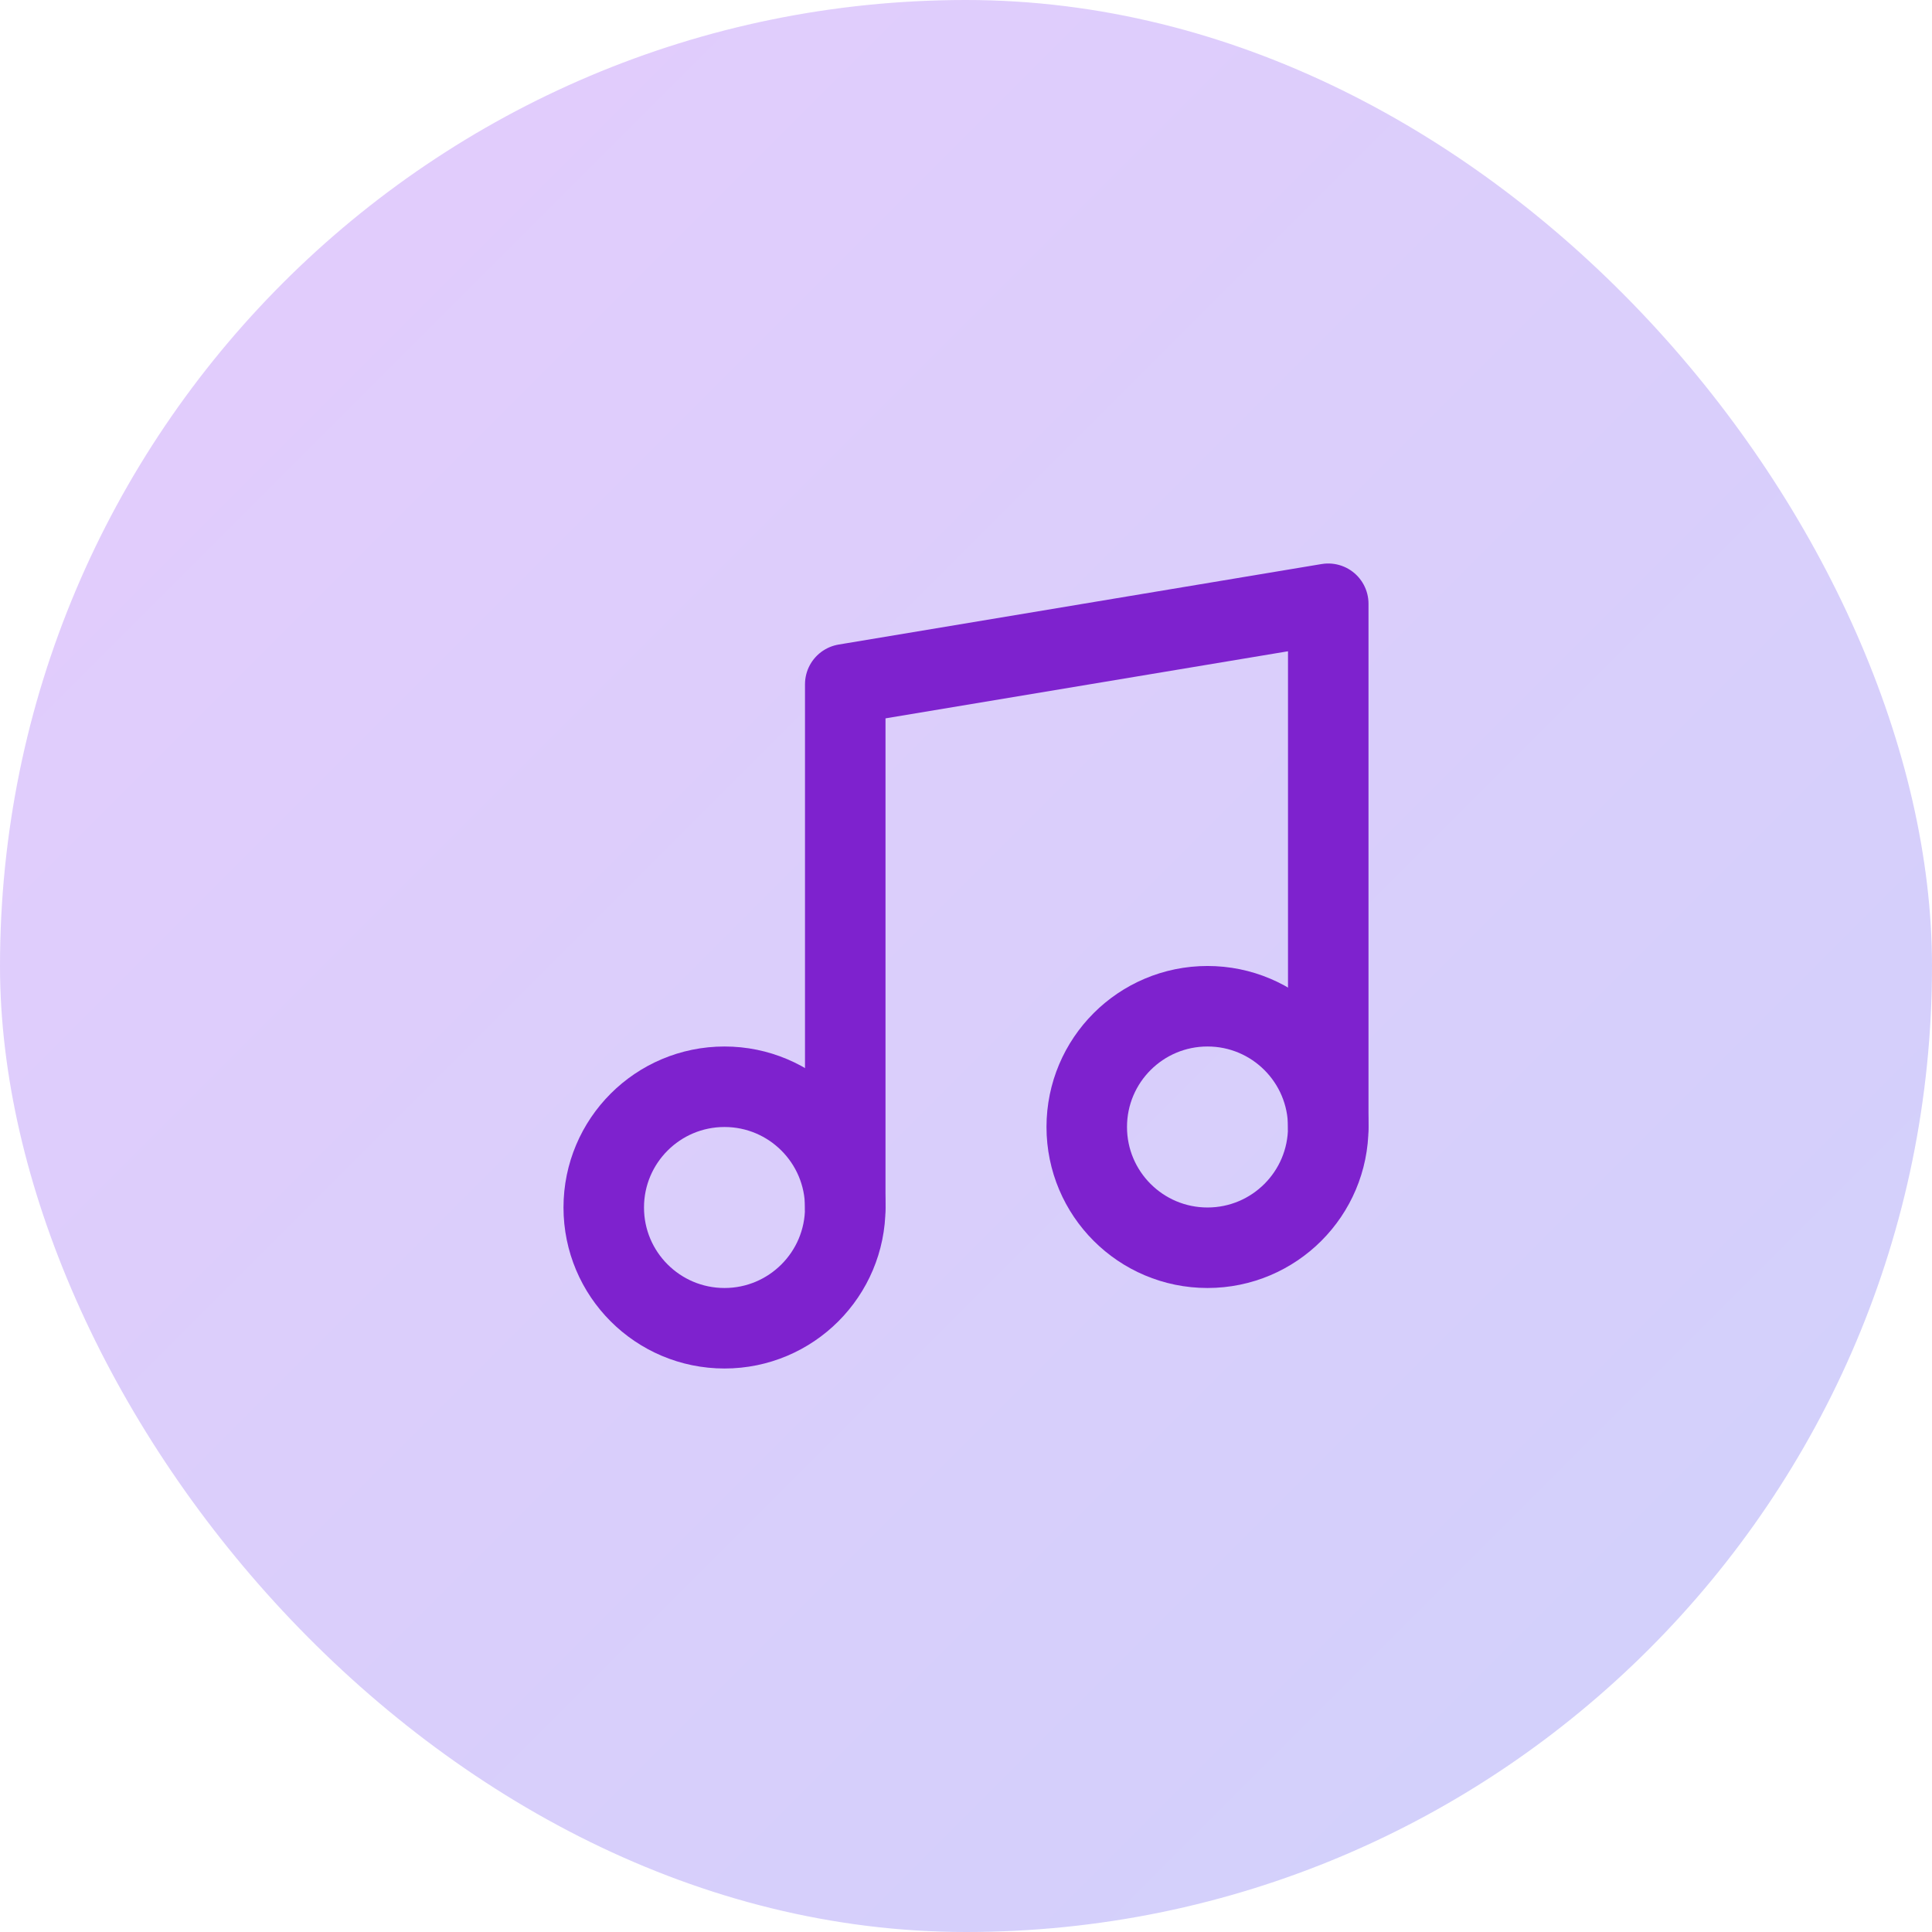<svg width="64" height="64" viewBox="0 0 64 64" fill="none" xmlns="http://www.w3.org/2000/svg">
<rect width="64" height="64" rx="32" fill="url(#paint0_linear_564_1947)"/>
<path d="M28 40V22.667L44 20V37.333" stroke="#7E22CE" stroke-width="2.667" stroke-linecap="round" stroke-linejoin="round"/>
<path d="M24 44C26.209 44 28 42.209 28 40C28 37.791 26.209 36 24 36C21.791 36 20 37.791 20 40C20 42.209 21.791 44 24 44Z" stroke="#7E22CE" stroke-width="2.667" stroke-linecap="round" stroke-linejoin="round"/>
<path d="M40 41.333C42.209 41.333 44 39.542 44 37.333C44 35.124 42.209 33.333 40 33.333C37.791 33.333 36 35.124 36 37.333C36 39.542 37.791 41.333 40 41.333Z" stroke="#7E22CE" stroke-width="2.667" stroke-linecap="round" stroke-linejoin="round"/>
<defs>
<linearGradient id="paint0_linear_564_1947" x1="0" y1="0" x2="64" y2="64" gradientUnits="userSpaceOnUse">
<stop stop-color="#A855F7" stop-opacity="0.3"/>
<stop offset="1" stop-color="#6366F1" stop-opacity="0.3"/>
</linearGradient>
</defs>
</svg>
